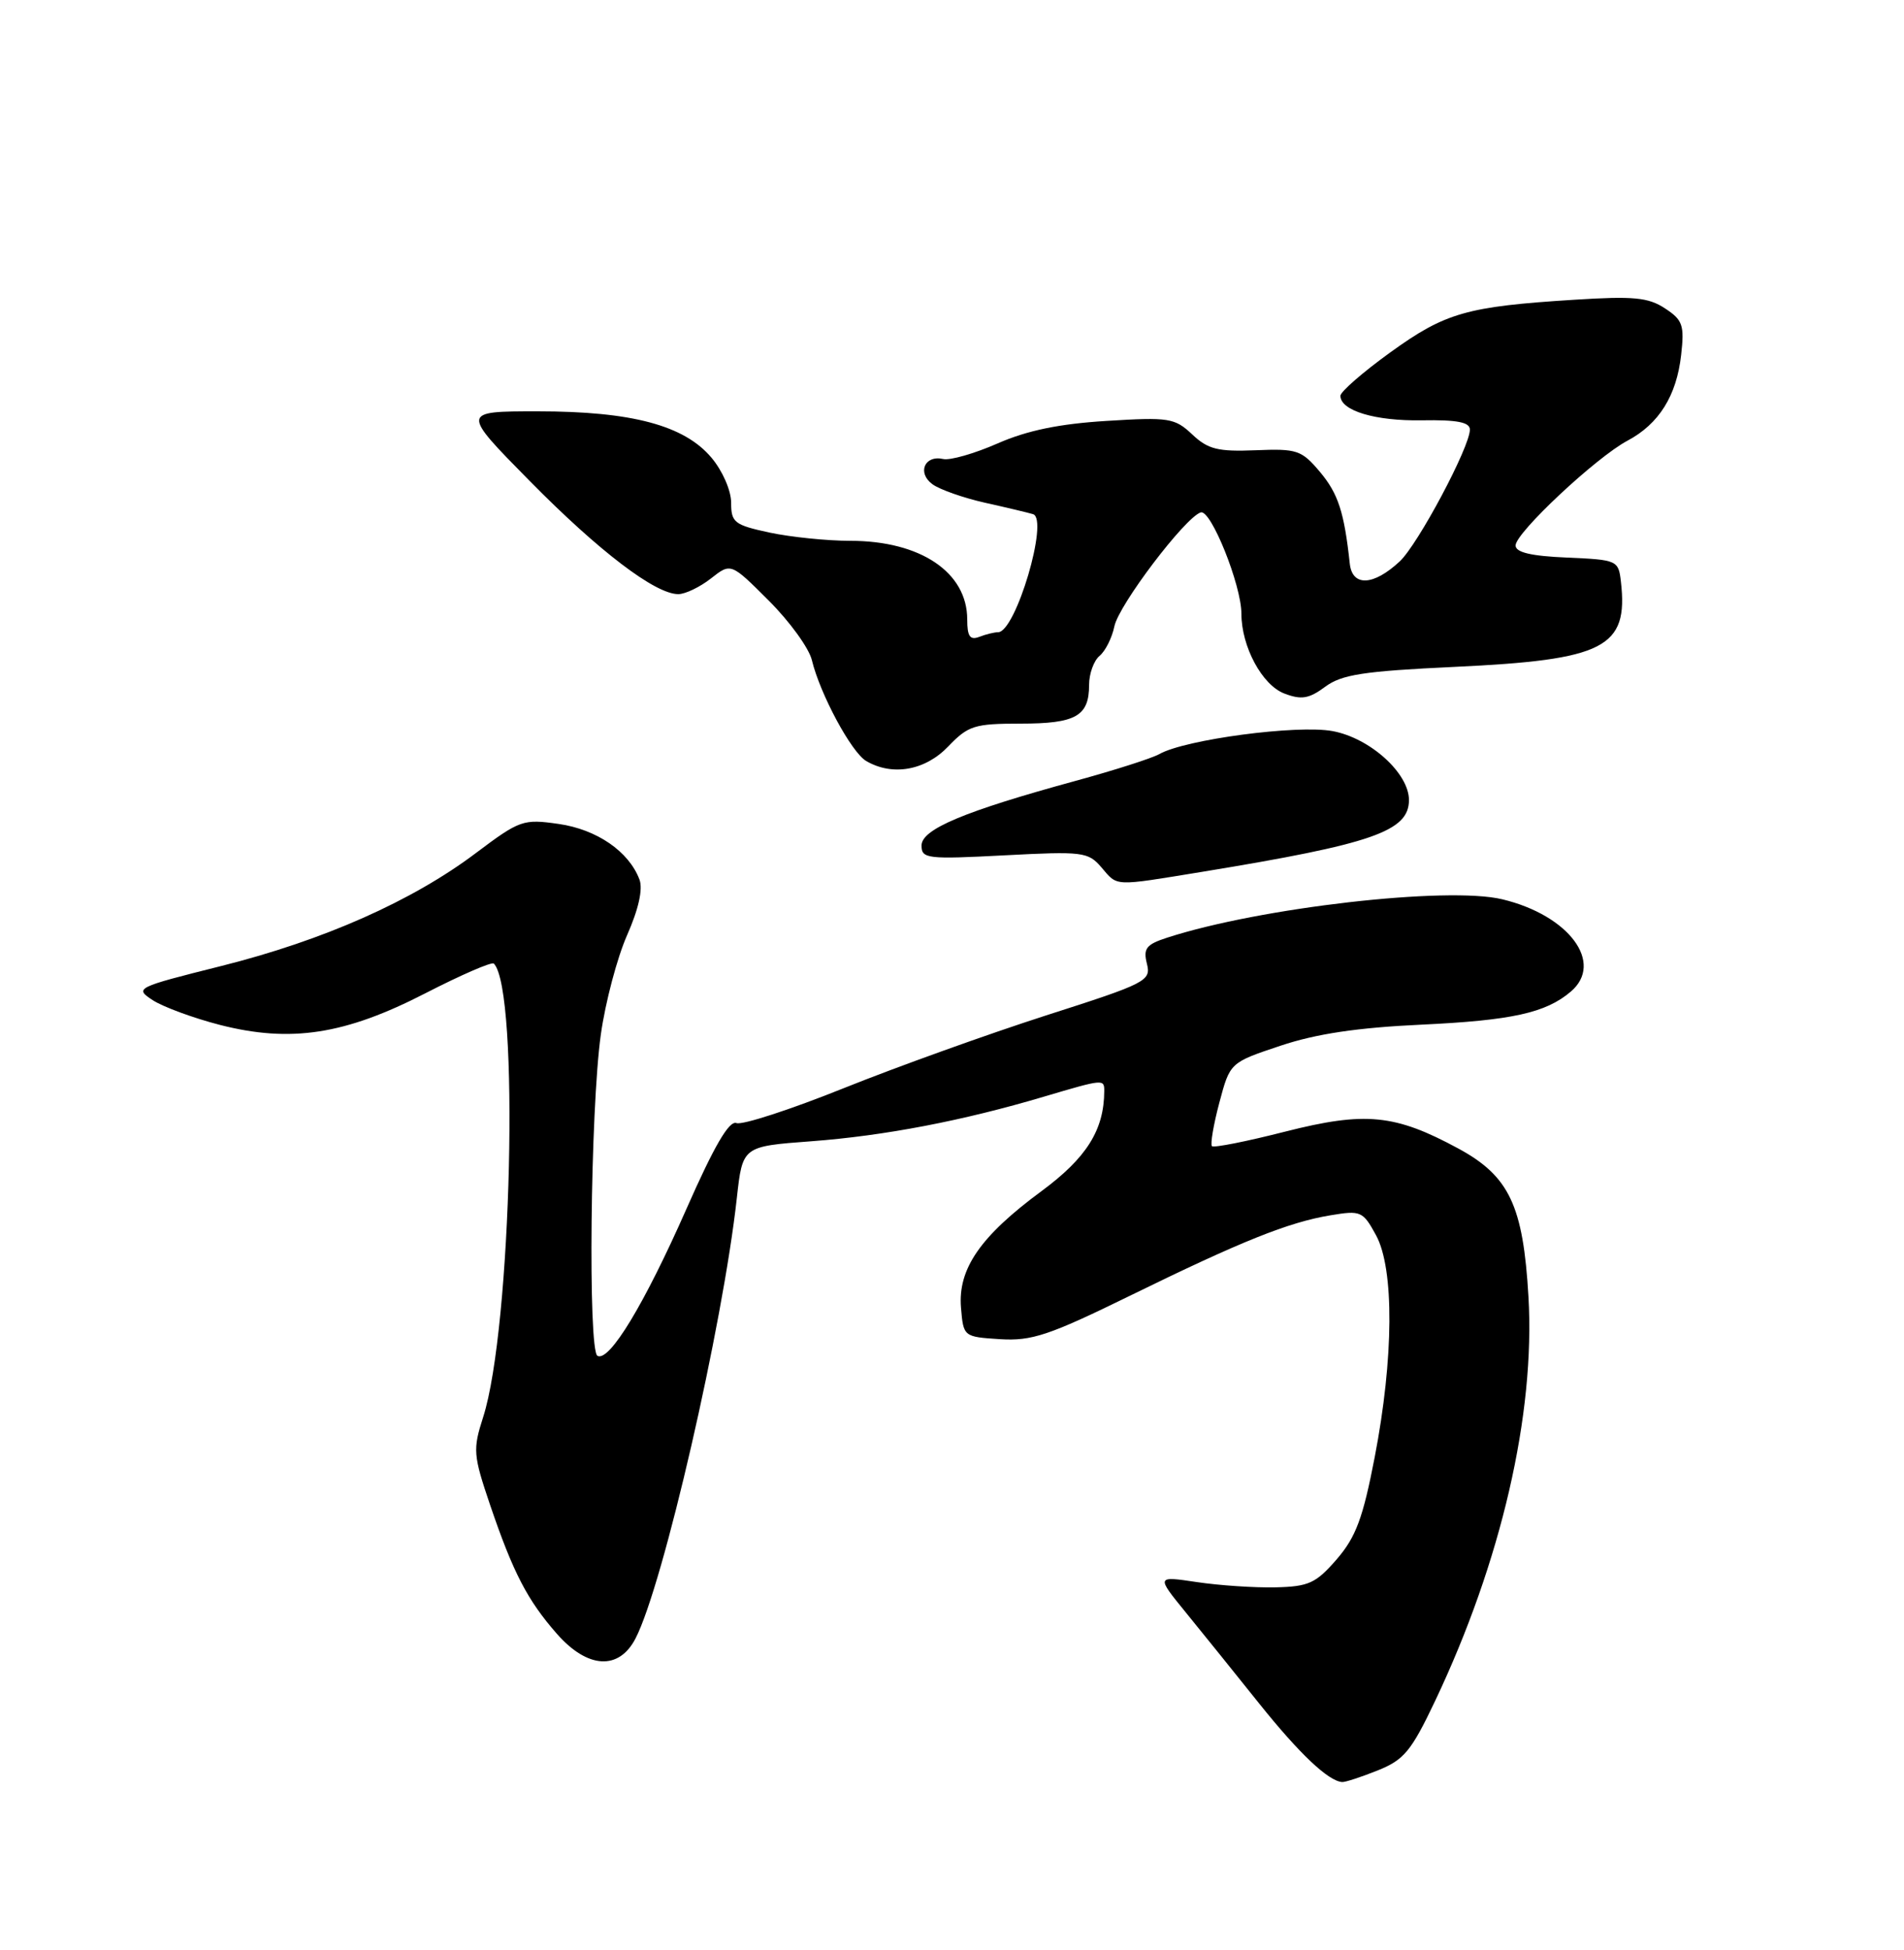 <?xml version="1.0" encoding="UTF-8" standalone="no"?>
<!DOCTYPE svg PUBLIC "-//W3C//DTD SVG 1.1//EN" "http://www.w3.org/Graphics/SVG/1.1/DTD/svg11.dtd" >
<svg xmlns="http://www.w3.org/2000/svg" xmlns:xlink="http://www.w3.org/1999/xlink" version="1.1" viewBox="0 0 250 256">
 <g >
 <path fill="currentColor"
d=" M 180.91 232.42 C 184.35 231.04 185.31 229.88 188.43 223.31 C 197.11 205.03 201.59 185.67 200.69 170.24 C 200.00 158.28 198.17 154.41 191.50 150.79 C 183.16 146.27 179.27 145.89 168.75 148.56 C 163.70 149.85 159.37 150.71 159.13 150.47 C 158.90 150.23 159.33 147.66 160.10 144.77 C 161.50 139.50 161.50 139.50 168.12 137.29 C 172.81 135.72 178.23 134.91 186.62 134.52 C 198.50 133.96 202.97 132.98 206.25 130.18 C 210.67 126.42 206.02 120.16 197.25 118.06 C 190.04 116.33 165.42 119.15 153.25 123.10 C 150.50 123.99 150.09 124.52 150.59 126.51 C 151.16 128.77 150.56 129.08 137.34 133.31 C 129.73 135.76 117.78 140.05 110.78 142.86 C 103.79 145.67 97.45 147.73 96.70 147.44 C 95.74 147.07 93.78 150.43 90.13 158.71 C 84.60 171.24 80.01 178.82 78.45 178.00 C 77.19 177.33 77.51 145.70 78.89 135.82 C 79.48 131.60 81.03 125.74 82.33 122.79 C 83.85 119.35 84.44 116.72 83.96 115.46 C 82.57 111.78 78.37 108.89 73.36 108.17 C 68.70 107.50 68.26 107.65 62.50 111.98 C 54.13 118.29 42.48 123.45 29.05 126.82 C 17.81 129.64 17.64 129.72 20.06 131.31 C 21.42 132.19 25.38 133.65 28.87 134.55 C 38.17 136.93 45.31 135.83 55.87 130.39 C 60.54 127.99 64.57 126.24 64.84 126.50 C 68.23 129.90 67.19 174.36 63.44 186.04 C 62.07 190.30 62.13 191.02 64.36 197.60 C 67.38 206.47 69.25 210.08 73.12 214.49 C 77.15 219.08 81.27 219.32 83.45 215.09 C 87.07 208.10 94.90 174.05 96.75 157.26 C 97.50 150.50 97.50 150.50 106.50 149.83 C 116.13 149.11 126.46 147.13 137.11 143.96 C 144.91 141.65 145.00 141.64 144.99 143.25 C 144.97 148.35 142.67 152.01 136.73 156.39 C 128.72 162.30 125.77 166.57 126.18 171.66 C 126.50 175.49 126.52 175.50 131.30 175.81 C 135.46 176.07 137.72 175.32 148.30 170.14 C 163.02 162.93 169.15 160.47 174.68 159.55 C 178.68 158.88 178.95 159.00 180.68 162.17 C 183.08 166.59 183.01 178.30 180.50 191.31 C 178.96 199.29 178.04 201.78 175.52 204.70 C 172.78 207.86 171.84 208.29 167.46 208.39 C 164.73 208.45 160.09 208.14 157.15 207.70 C 151.80 206.90 151.80 206.90 155.71 211.70 C 157.86 214.34 162.20 219.72 165.34 223.65 C 170.61 230.23 174.40 233.82 176.23 233.95 C 176.63 233.98 178.74 233.29 180.91 232.42 Z  M 157.94 114.44 C 180.22 110.79 185.00 109.13 185.00 105.03 C 185.00 101.51 179.89 96.89 174.97 95.98 C 170.33 95.12 155.60 97.08 152.22 99.00 C 151.27 99.54 146.33 101.12 141.24 102.51 C 126.60 106.51 121.00 108.86 121.00 111.00 C 121.00 112.74 121.74 112.82 131.89 112.29 C 142.15 111.75 142.88 111.84 144.61 113.86 C 146.80 116.41 146.05 116.38 157.94 114.44 Z  M 124.50 98.00 C 127.13 95.26 127.94 95.00 133.99 95.00 C 141.26 95.00 143.00 94.02 143.00 89.92 C 143.00 88.45 143.62 86.73 144.38 86.10 C 145.14 85.47 146.01 83.73 146.32 82.23 C 146.89 79.42 155.59 67.94 157.66 67.27 C 158.99 66.84 163.00 76.82 163.00 80.57 C 163.00 84.89 165.72 89.94 168.64 91.05 C 170.87 91.90 171.87 91.74 174.00 90.16 C 176.17 88.55 179.03 88.11 190.99 87.55 C 210.70 86.63 213.82 85.03 212.83 76.37 C 212.51 73.56 212.36 73.49 205.75 73.20 C 201.02 73.00 199.00 72.52 199.00 71.61 C 199.00 69.94 209.60 60.02 213.70 57.85 C 217.82 55.66 220.14 51.96 220.74 46.59 C 221.18 42.69 220.95 42.01 218.61 40.48 C 216.42 39.04 214.47 38.86 206.74 39.35 C 192.58 40.24 189.79 41.04 182.58 46.24 C 178.96 48.85 176.00 51.43 176.00 51.96 C 176.00 53.91 180.56 55.29 186.70 55.18 C 191.33 55.10 193.00 55.43 193.00 56.40 C 193.00 58.68 186.18 71.48 183.78 73.71 C 180.33 76.92 177.56 77.04 177.23 74.00 C 176.50 67.24 175.71 64.81 173.32 61.96 C 170.89 59.08 170.31 58.89 164.86 59.11 C 159.92 59.31 158.61 58.99 156.54 57.03 C 154.24 54.87 153.48 54.75 145.29 55.26 C 139.10 55.64 134.87 56.51 131.00 58.21 C 127.97 59.54 124.75 60.47 123.84 60.26 C 121.40 59.71 120.39 62.08 122.43 63.57 C 123.38 64.27 126.49 65.36 129.33 66.00 C 132.17 66.63 135.01 67.31 135.64 67.50 C 137.76 68.15 133.36 83.00 131.05 83.00 C 130.56 83.00 129.45 83.27 128.58 83.61 C 127.36 84.07 127.00 83.55 127.00 81.33 C 127.00 75.13 120.86 71.00 111.65 71.00 C 108.60 71.00 103.83 70.51 101.05 69.92 C 96.42 68.92 96.00 68.60 96.00 65.99 C 96.00 64.40 94.87 61.81 93.42 60.09 C 89.85 55.84 82.95 54.00 70.59 54.00 C 60.54 54.00 60.54 54.00 69.52 63.11 C 78.63 72.36 86.03 78.00 89.06 78.00 C 89.98 78.00 91.91 77.07 93.35 75.94 C 95.97 73.88 95.97 73.88 100.94 78.85 C 103.68 81.58 106.23 85.10 106.60 86.66 C 107.68 91.13 111.80 98.79 113.74 99.91 C 117.18 101.92 121.48 101.16 124.50 98.00 Z "/>
</g>
</svg>